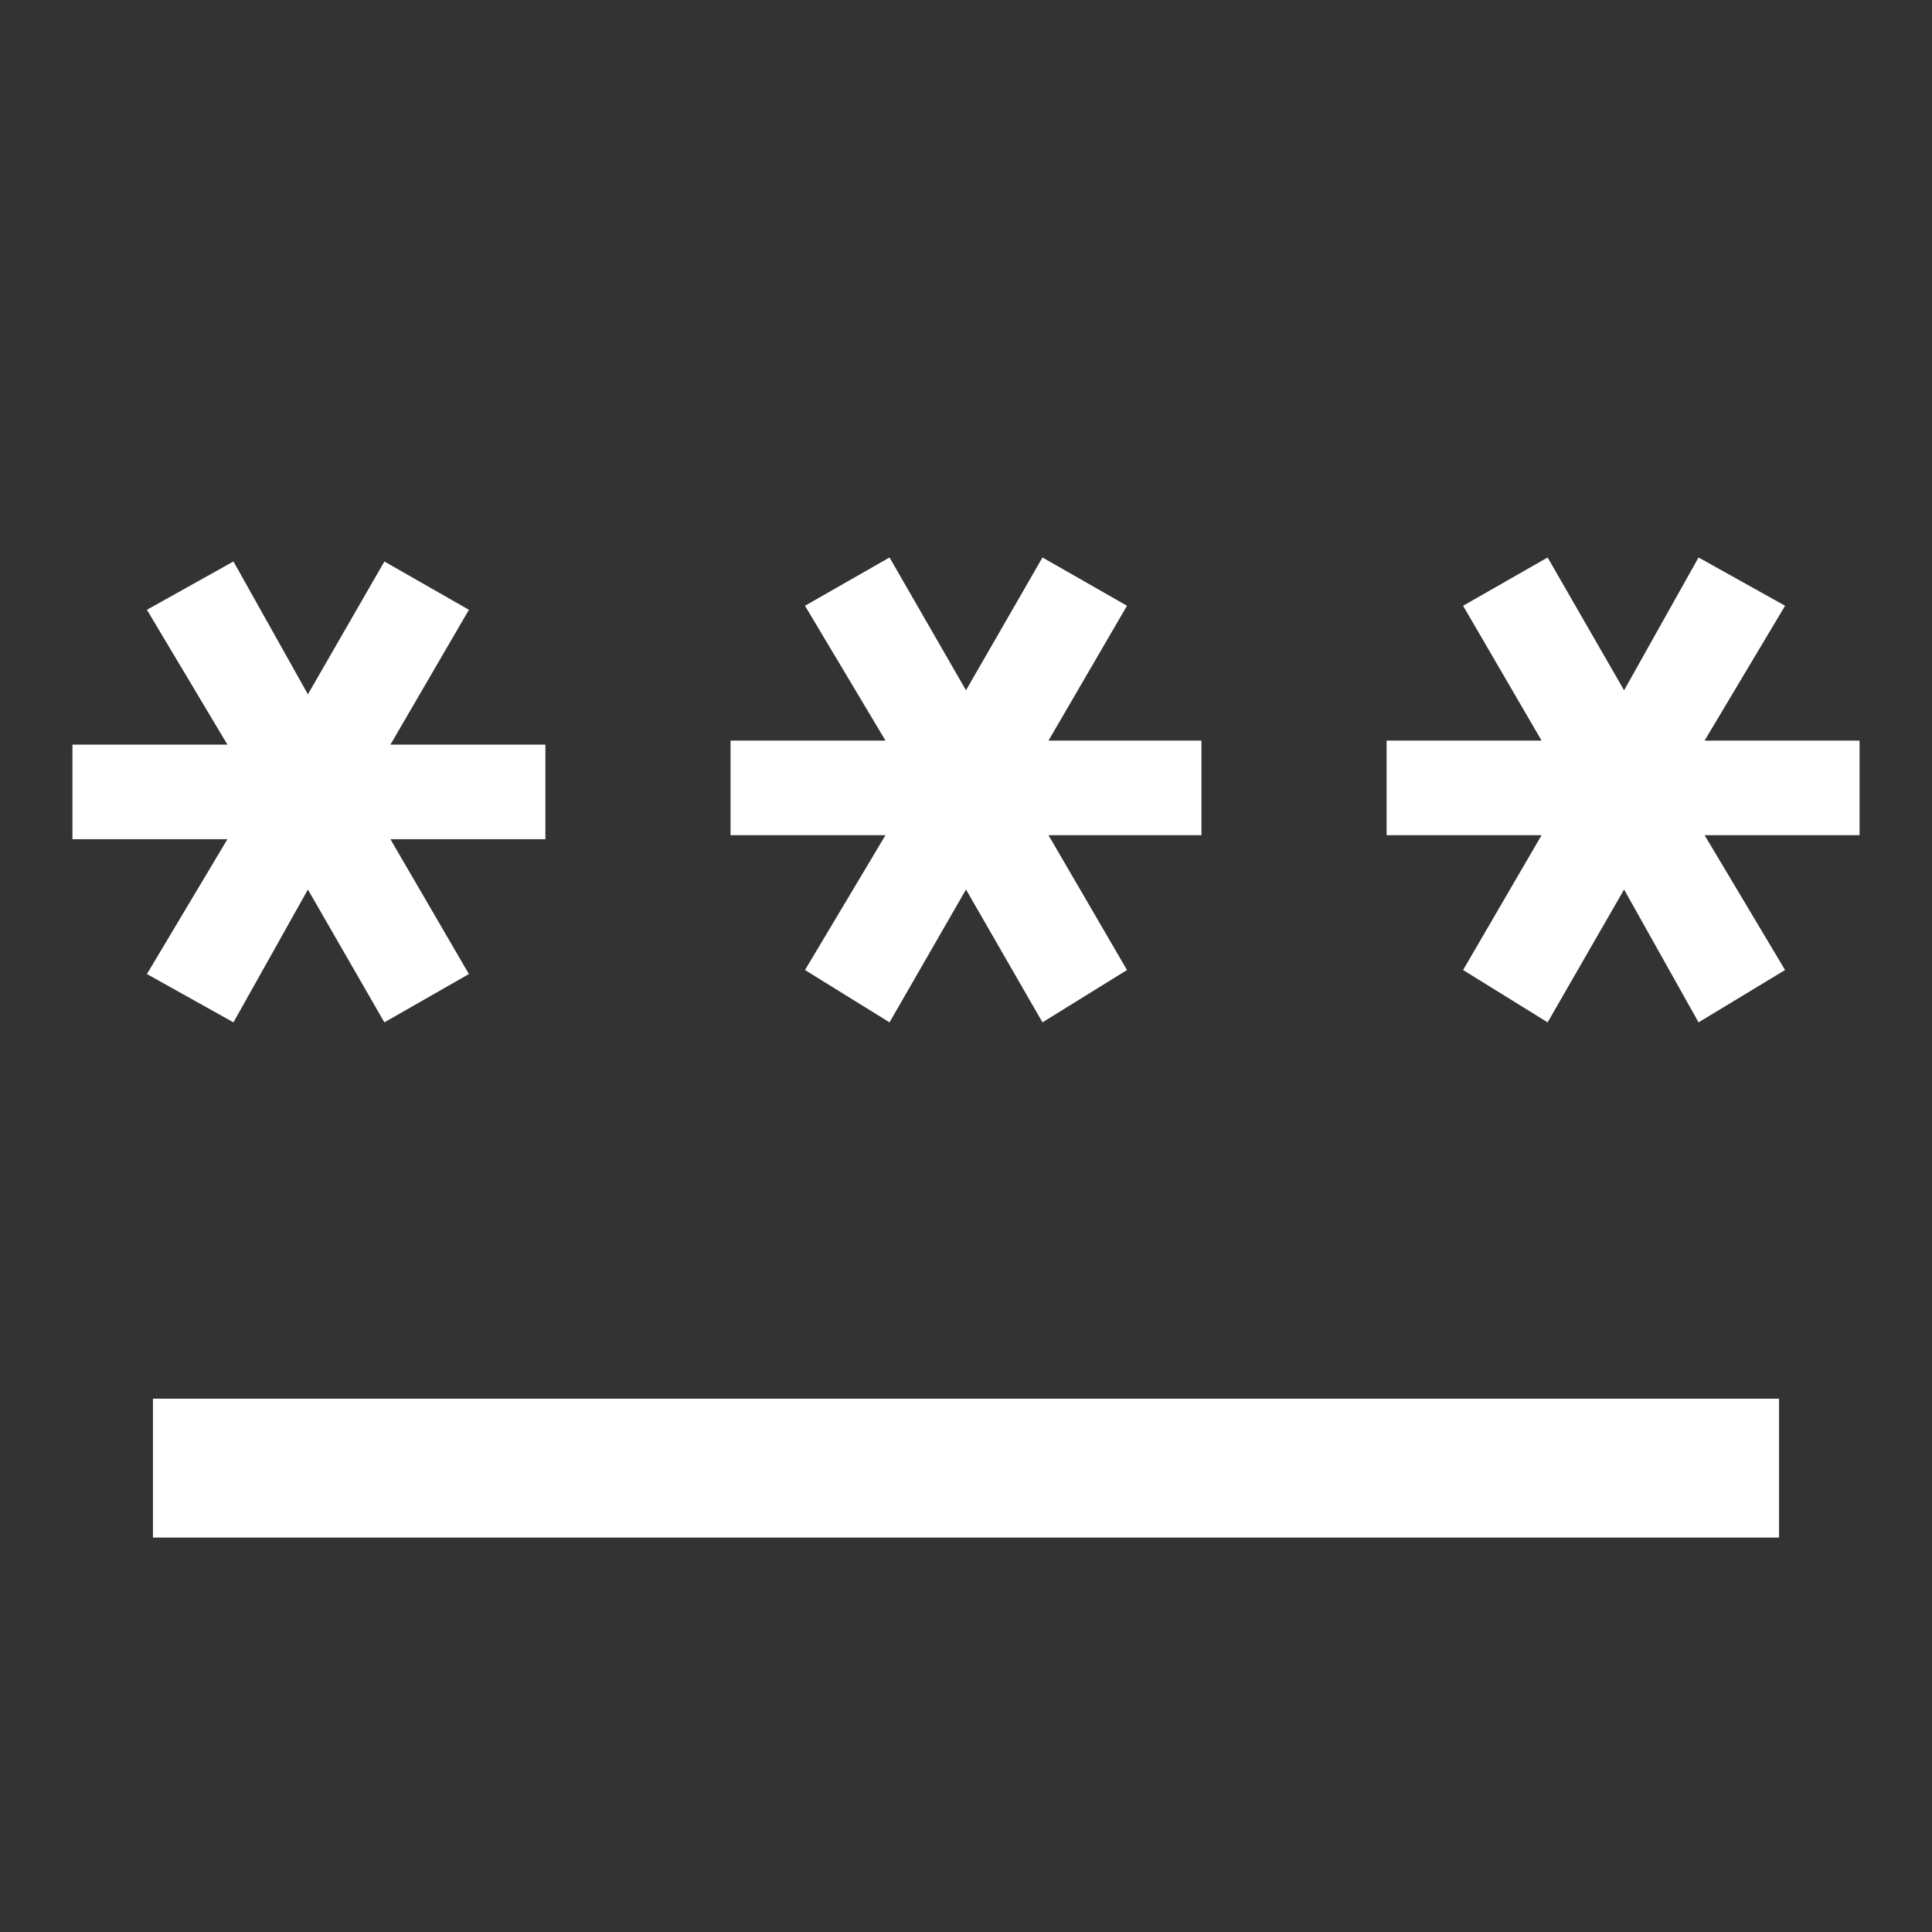 <svg xmlns="http://www.w3.org/2000/svg" height="48" width="48"><rect width="100%" height="100%" fill="#333333" stroke="none"/><path fill="#FFFFFF" d="M3.8 38.2V34.75H44.2V38.2ZM5.8 25.4 3.65 24.2 5.65 20.85H1.8V18.5H5.65L3.65 15.15L5.8 13.95L7.65 17.25L9.55 13.95L11.65 15.15L9.7 18.5H13.55V20.85H9.7L11.65 24.2L9.55 25.4L7.65 22.1ZM22.1 25.4 20 24.1 22 20.75H18.15V18.4H22L20 15.05L22.1 13.85L24 17.15L25.9 13.85L28 15.05L26.05 18.4H29.85V20.75H26.05L28 24.1L25.9 25.4L24 22.1ZM38.45 25.4 36.35 24.1 38.3 20.75H34.45V18.4H38.3L36.35 15.05L38.45 13.85L40.35 17.15L42.2 13.85L44.35 15.05L42.35 18.4H46.2V20.75H42.35L44.35 24.1L42.2 25.4L40.35 22.1Z"/></svg>
